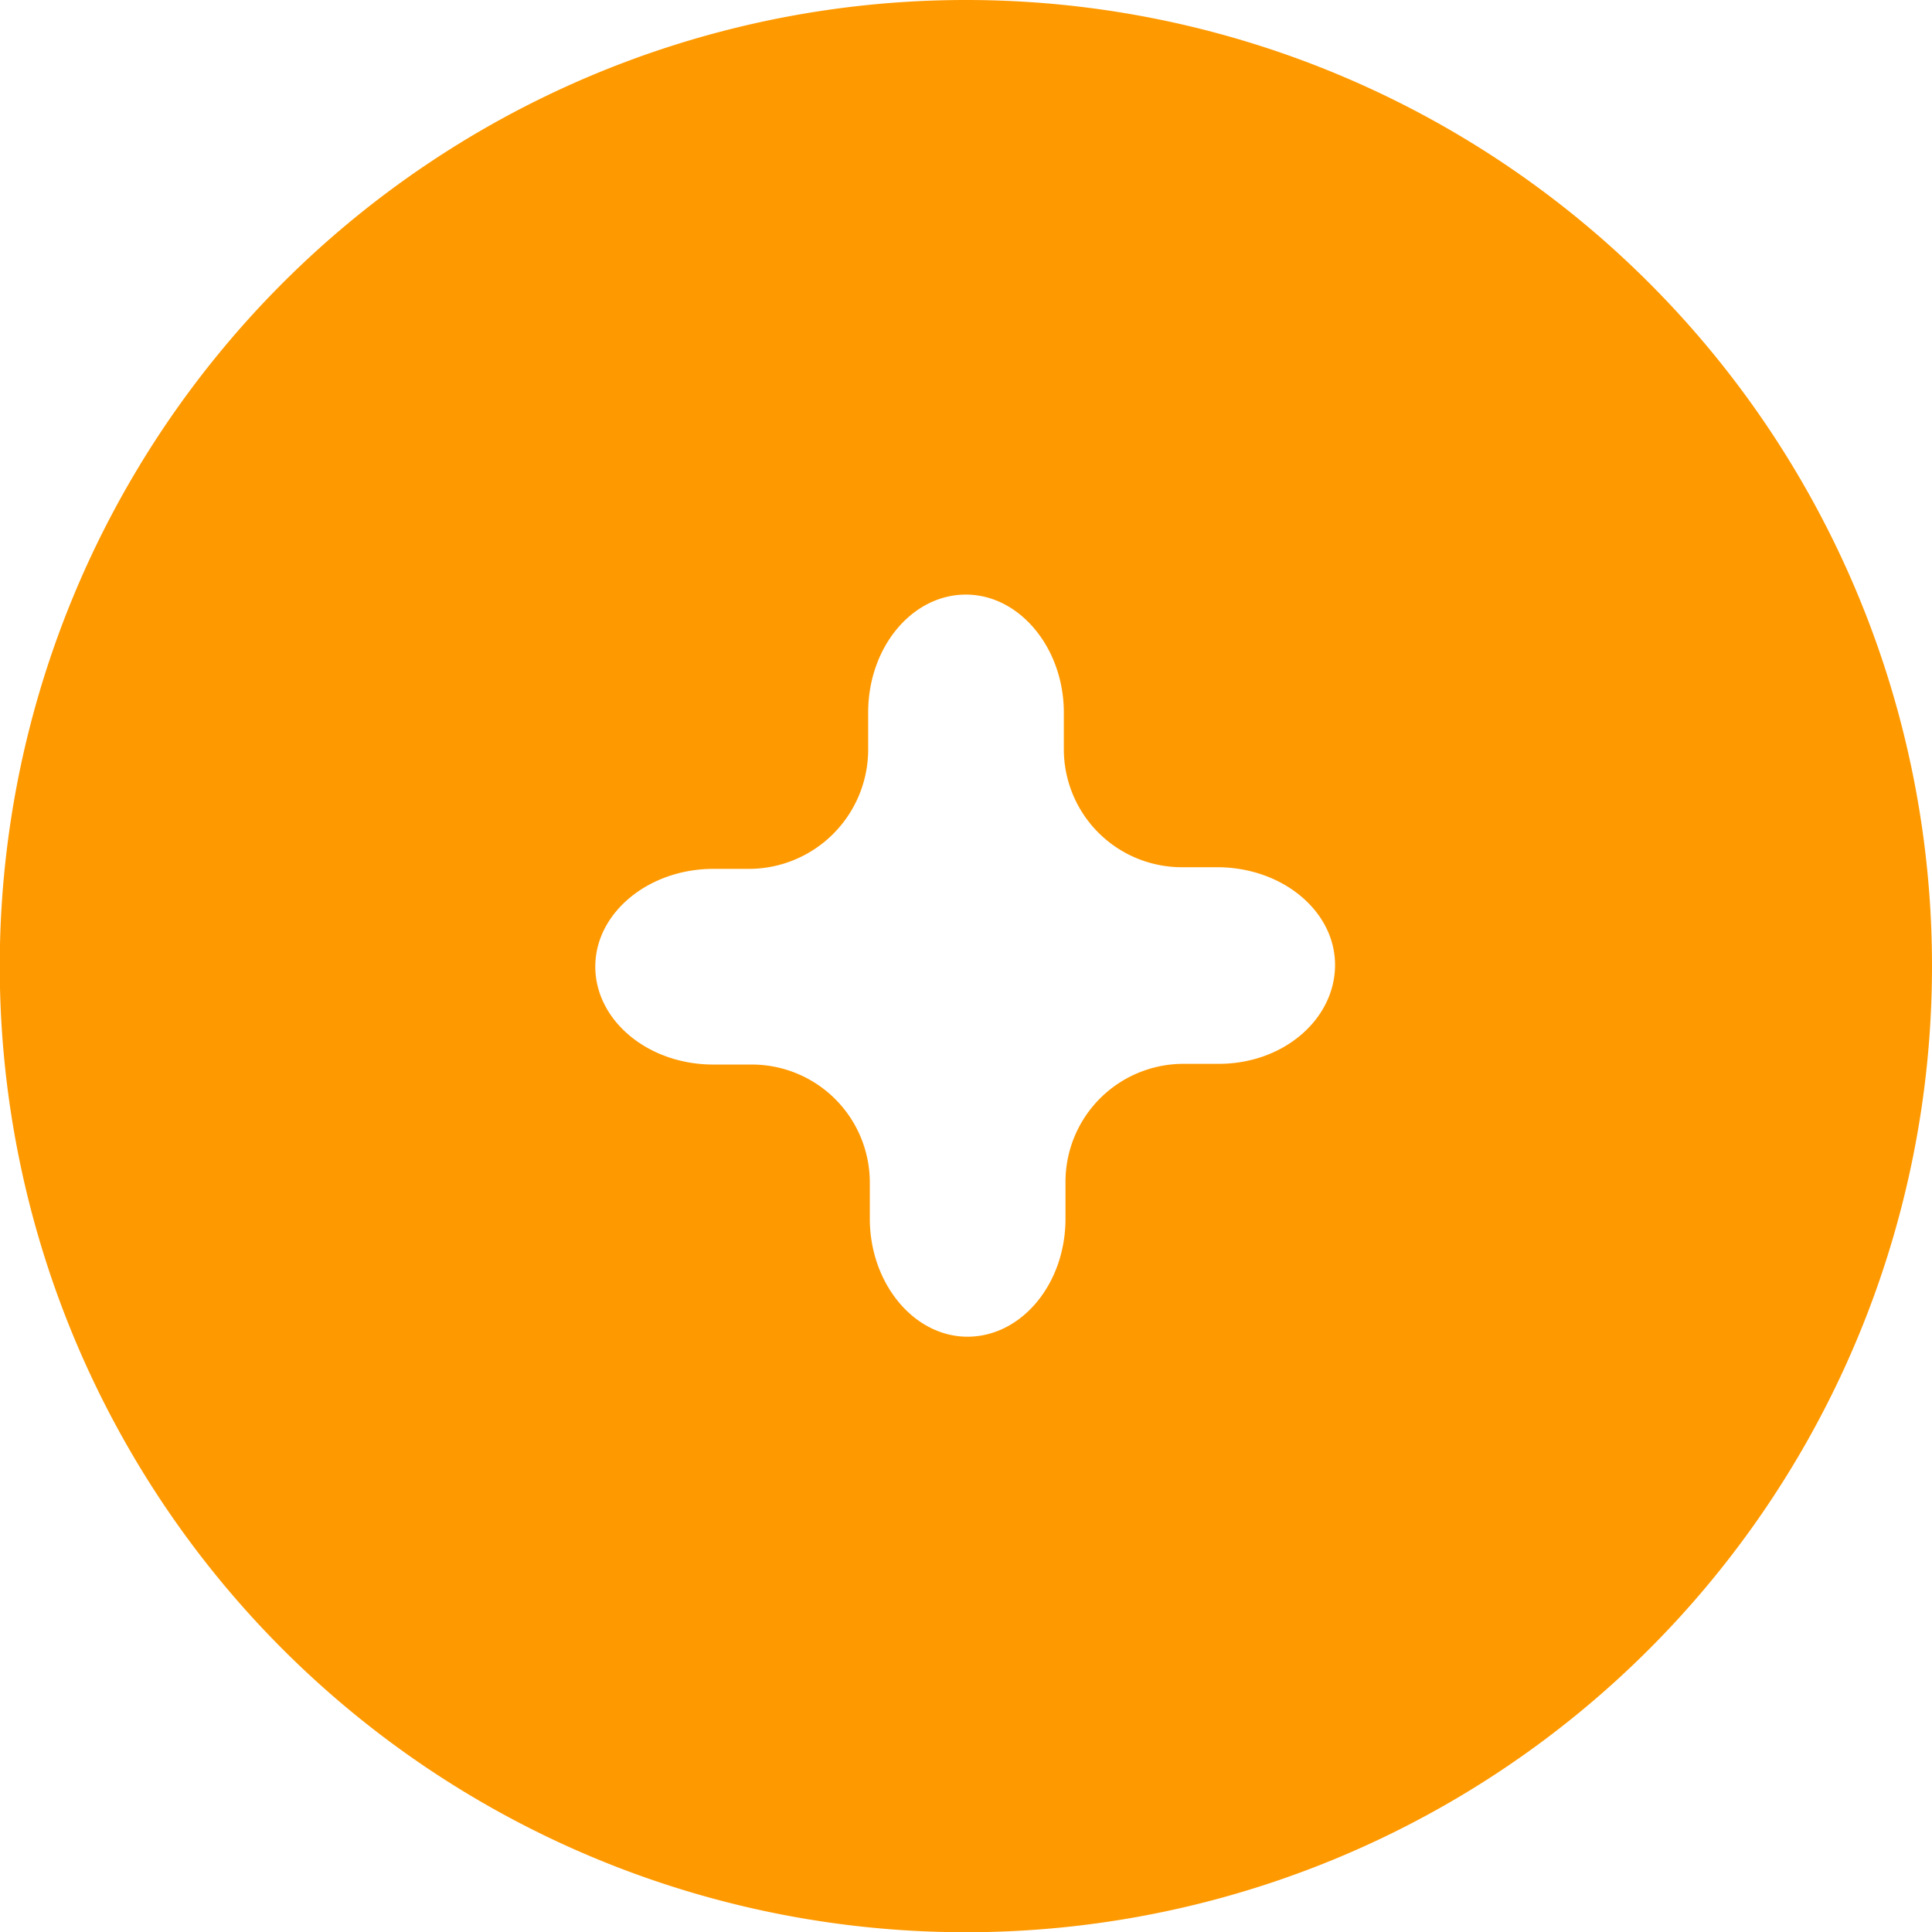 <svg xmlns="http://www.w3.org/2000/svg" viewBox="0 0 81.85 81.85"><defs><style>.cls-1{fill:#f90;}</style></defs><g id="Layer_2" data-name="Layer 2"><g id="Layer_1-2" data-name="Layer 1"><path class="cls-1" d="M40.92,0A40.93,40.93,0,1,0,81.85,40.93,40.92,40.92,0,0,0,40.92,0ZM51.63,45.07H50.14a5,5,0,0,0-5,5v1.56c0,2.77-1.87,5-4.15,5s-4.14-2.27-4.14-5V50.1a5,5,0,0,0-5-5H30.22c-2.77,0-5-1.87-5-4.15s2.26-4.14,5-4.14h1.56a5.06,5.06,0,0,0,5-5V30.19c0-2.77,1.86-5,4.14-5s4.15,2.27,4.15,5v1.55a5,5,0,0,0,5,5h1.49c2.77,0,5,1.86,5,4.14S54.4,45.07,51.63,45.07Z"/></g></g></svg>